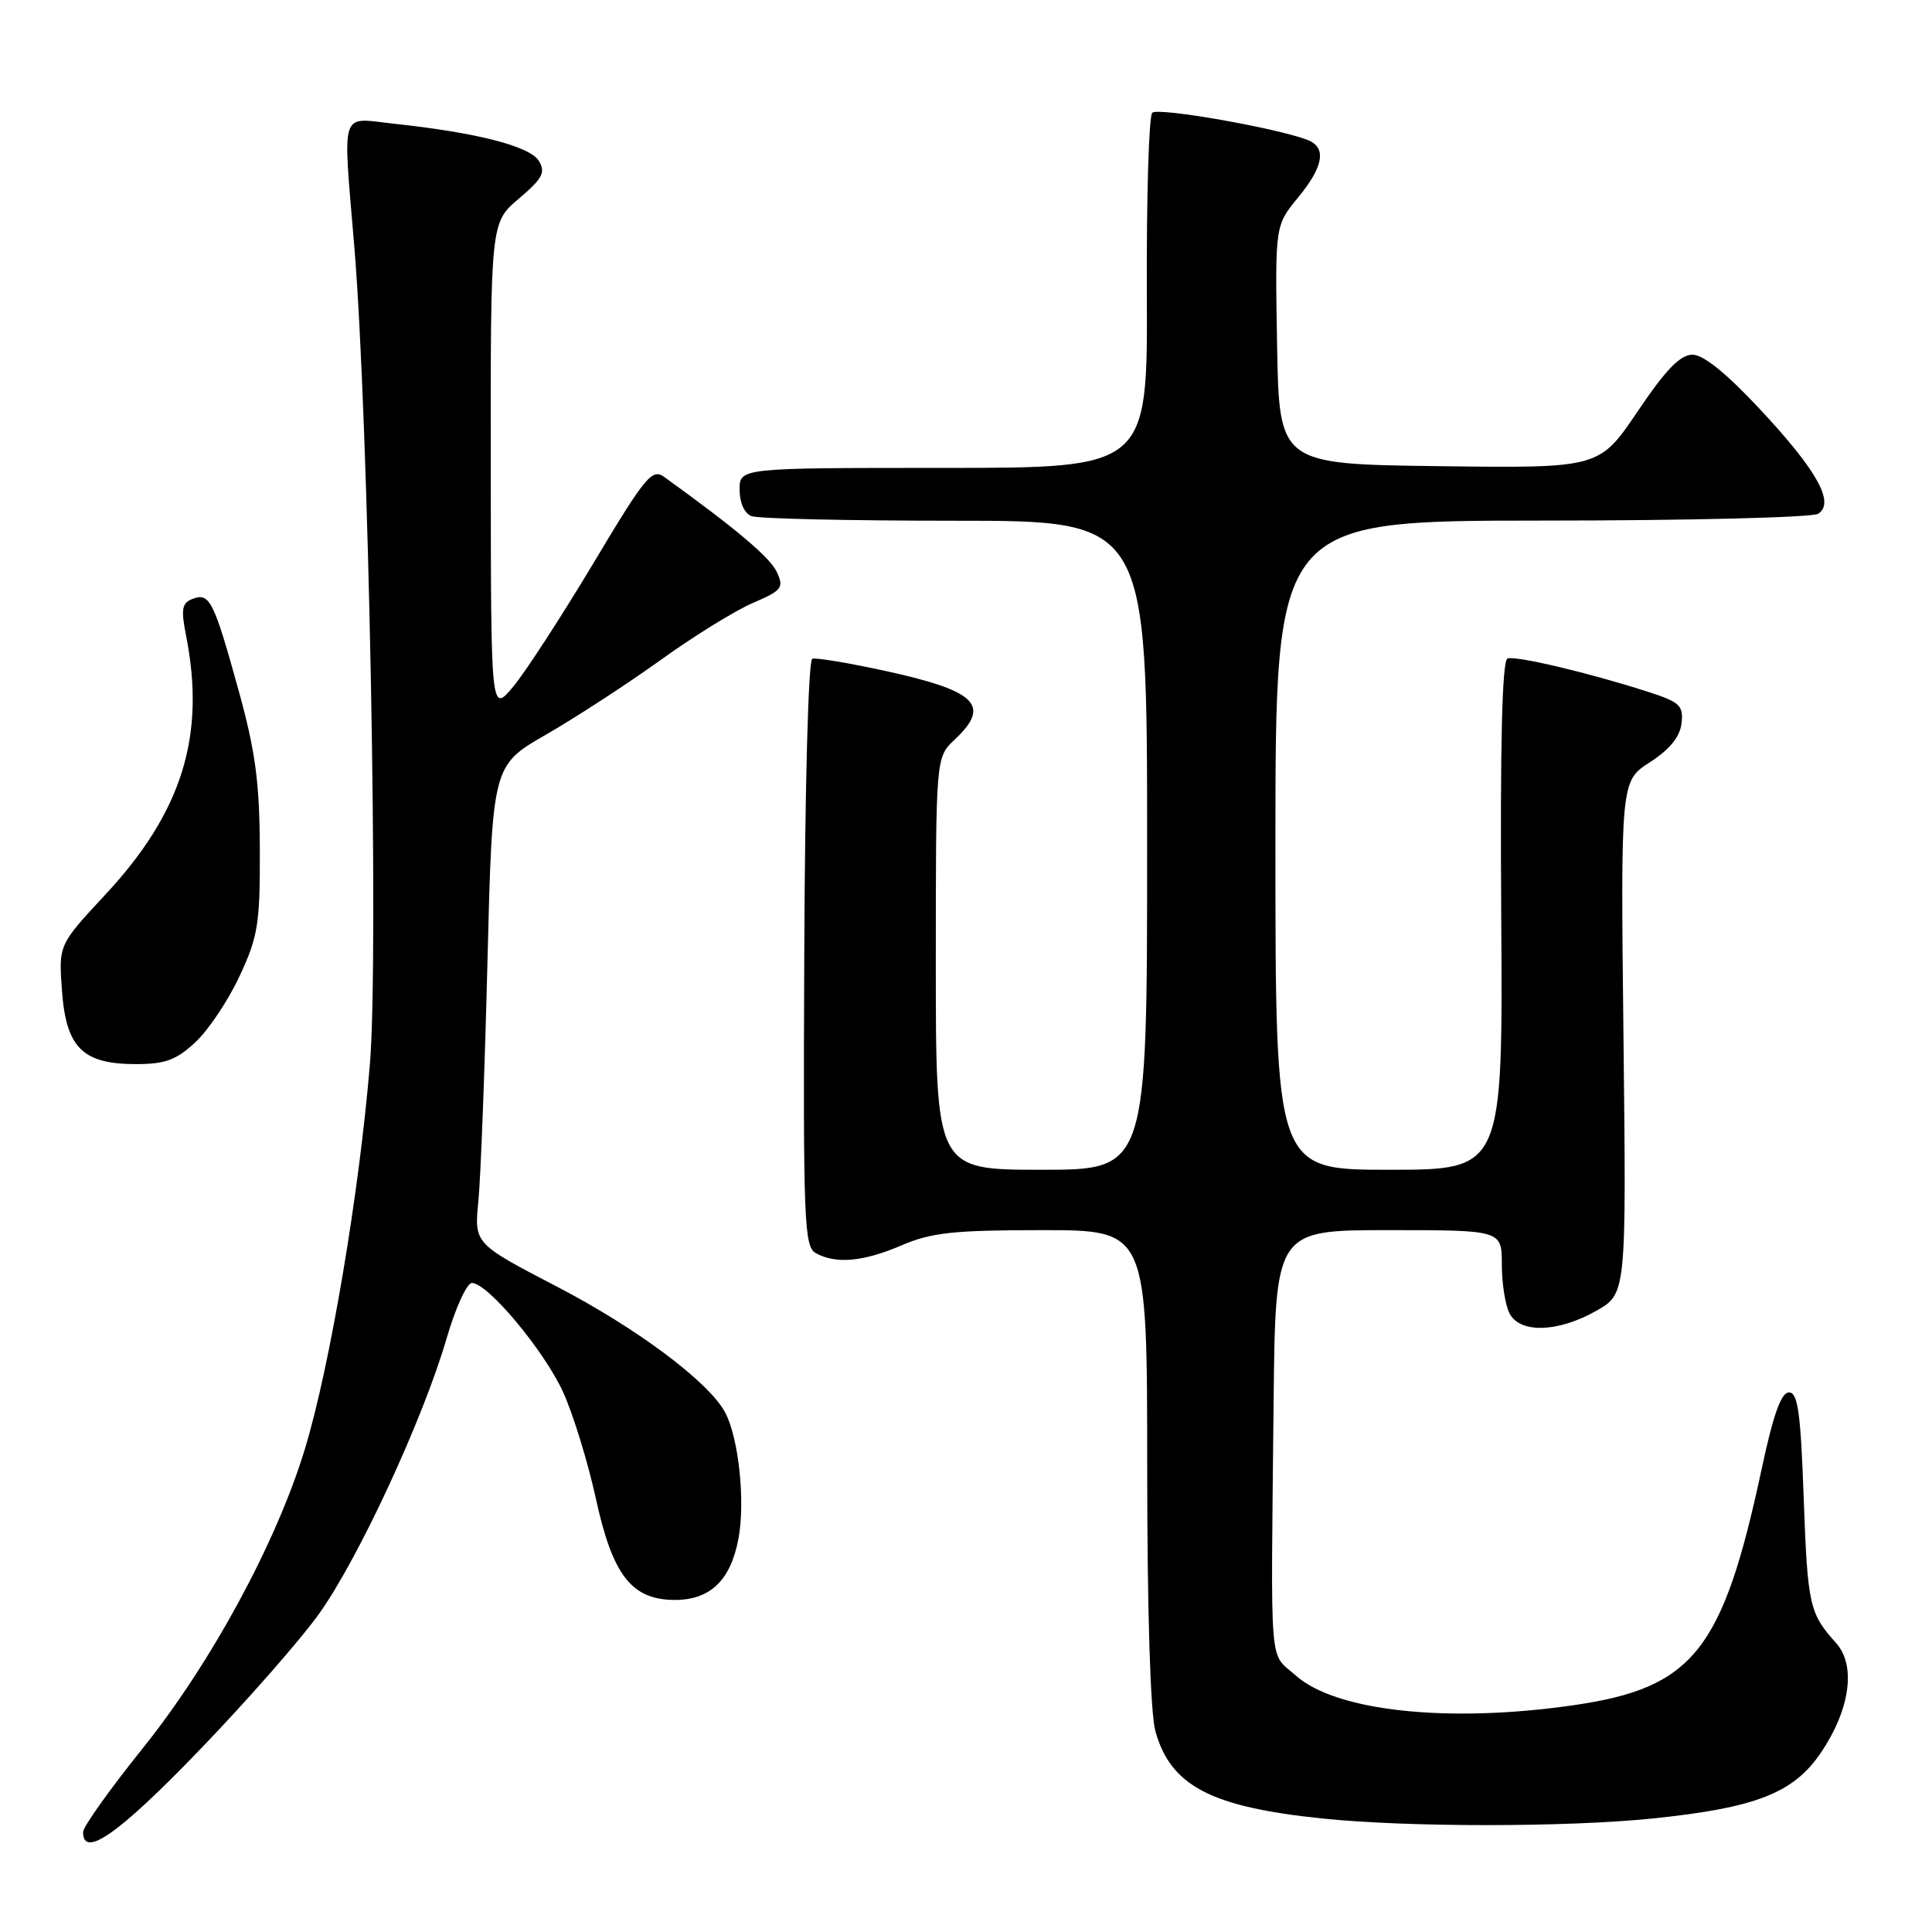 <?xml version="1.0" encoding="UTF-8" standalone="no"?>
<!DOCTYPE svg PUBLIC "-//W3C//DTD SVG 1.1//EN" "http://www.w3.org/Graphics/SVG/1.1/DTD/svg11.dtd" >
<svg xmlns="http://www.w3.org/2000/svg" xmlns:xlink="http://www.w3.org/1999/xlink" version="1.1" viewBox="0 0 256 256">
 <g >
 <path fill="currentColor"
d=" M 26.32 232.01 C 32.68 225.42 39.88 217.21 42.33 213.76 C 47.54 206.44 56.08 187.99 59.16 177.40 C 60.34 173.33 61.86 170.00 62.53 170.00 C 64.62 170.00 72.07 178.91 74.61 184.45 C 75.94 187.37 77.90 193.74 78.97 198.63 C 81.18 208.76 83.71 212.00 89.44 212.00 C 94.13 212.00 96.85 209.36 97.86 203.81 C 98.77 198.87 97.87 190.49 96.08 187.15 C 93.92 183.11 84.39 175.99 73.77 170.47 C 62.83 164.78 62.83 164.78 63.39 159.14 C 63.69 156.04 64.24 141.78 64.59 127.46 C 65.24 101.42 65.24 101.42 72.37 97.33 C 76.29 95.07 83.10 90.64 87.50 87.48 C 91.90 84.31 97.41 80.90 99.75 79.90 C 103.63 78.23 103.90 77.88 102.93 75.79 C 102.03 73.86 97.58 70.10 88.03 63.21 C 86.40 62.03 85.53 63.08 78.58 74.71 C 74.36 81.74 69.60 89.08 67.99 91.00 C 65.05 94.50 65.05 94.50 65.03 62.00 C 65.00 29.50 65.00 29.50 68.75 26.32 C 71.90 23.65 72.32 22.85 71.40 21.32 C 70.23 19.38 63.19 17.57 52.25 16.40 C 44.92 15.61 45.41 14.08 46.96 32.84 C 48.85 55.64 50.20 126.57 49.02 140.91 C 47.62 157.98 43.73 181.06 40.40 192.00 C 36.63 204.40 27.98 220.37 18.88 231.70 C 14.55 237.09 11.01 242.06 11.01 242.75 C 10.99 246.32 15.74 242.99 26.32 232.01 Z  M 218.97 240.96 C 232.71 239.54 237.69 237.59 241.33 232.17 C 245.16 226.46 245.95 220.67 243.29 217.71 C 239.75 213.78 239.51 212.70 239.00 198.50 C 238.60 187.16 238.22 184.50 237.05 184.50 C 236.02 184.50 234.98 187.41 233.46 194.50 C 228.29 218.75 224.39 223.65 208.50 225.95 C 191.87 228.35 177.00 226.76 171.68 222.00 C 168.12 218.82 168.39 222.20 168.76 185.75 C 169.00 163.00 169.00 163.00 184.00 163.00 C 199.00 163.00 199.00 163.00 199.00 167.57 C 199.00 170.08 199.47 173.00 200.04 174.07 C 201.45 176.71 206.46 176.55 211.50 173.70 C 215.50 171.43 215.50 171.43 215.12 137.47 C 214.74 103.50 214.74 103.50 218.62 101.00 C 221.25 99.30 222.60 97.64 222.81 95.85 C 223.08 93.48 222.61 93.03 218.31 91.65 C 210.65 89.18 200.90 86.87 199.76 87.25 C 199.04 87.49 198.77 98.37 198.92 121.30 C 199.14 155.00 199.14 155.00 184.07 155.00 C 169.00 155.00 169.00 155.00 169.00 112.00 C 169.00 69.00 169.00 69.00 204.25 68.98 C 223.64 68.98 240.13 68.57 240.91 68.08 C 243.18 66.64 240.79 62.35 233.20 54.22 C 228.78 49.48 225.71 47.00 224.27 47.00 C 222.64 47.00 220.73 48.97 216.99 54.52 C 211.91 62.04 211.91 62.04 190.71 61.77 C 169.50 61.50 169.50 61.50 169.22 45.69 C 168.95 29.89 168.95 29.89 171.97 26.21 C 175.40 22.06 175.82 19.53 173.25 18.54 C 169.17 16.96 153.43 14.20 152.68 14.94 C 152.23 15.38 151.91 26.15 151.96 38.87 C 152.07 62.00 152.07 62.00 125.03 62.00 C 98.00 62.00 98.00 62.00 98.00 64.89 C 98.00 66.61 98.64 68.03 99.58 68.39 C 100.45 68.73 112.60 69.00 126.58 69.00 C 152.00 69.00 152.00 69.00 152.00 112.00 C 152.00 155.00 152.00 155.00 138.00 155.00 C 124.00 155.00 124.00 155.00 124.00 127.67 C 124.00 100.35 124.00 100.35 126.50 98.00 C 131.35 93.45 129.43 91.55 117.31 88.90 C 112.49 87.85 108.13 87.12 107.63 87.29 C 107.11 87.46 106.66 104.17 106.57 126.37 C 106.42 162.20 106.54 165.22 108.14 166.07 C 110.83 167.52 114.42 167.18 119.50 165.00 C 123.42 163.32 126.39 163.00 138.08 163.00 C 152.00 163.00 152.00 163.00 152.01 194.25 C 152.01 213.46 152.43 226.99 153.09 229.37 C 155.10 236.62 160.41 239.42 175.11 240.95 C 186.30 242.13 207.56 242.13 218.97 240.96 Z  M 25.91 138.08 C 27.63 136.48 30.26 132.54 31.75 129.33 C 34.20 124.08 34.46 122.41 34.43 112.50 C 34.39 103.61 33.85 99.56 31.59 91.39 C 28.32 79.57 27.77 78.49 25.51 79.36 C 24.10 79.90 23.96 80.70 24.66 84.25 C 27.28 97.51 24.12 107.62 13.97 118.53 C 7.77 125.19 7.77 125.19 8.21 131.25 C 8.76 138.83 10.94 141.00 18.01 141.00 C 21.91 141.00 23.36 140.46 25.91 138.08 Z "/>
</g>
</svg>